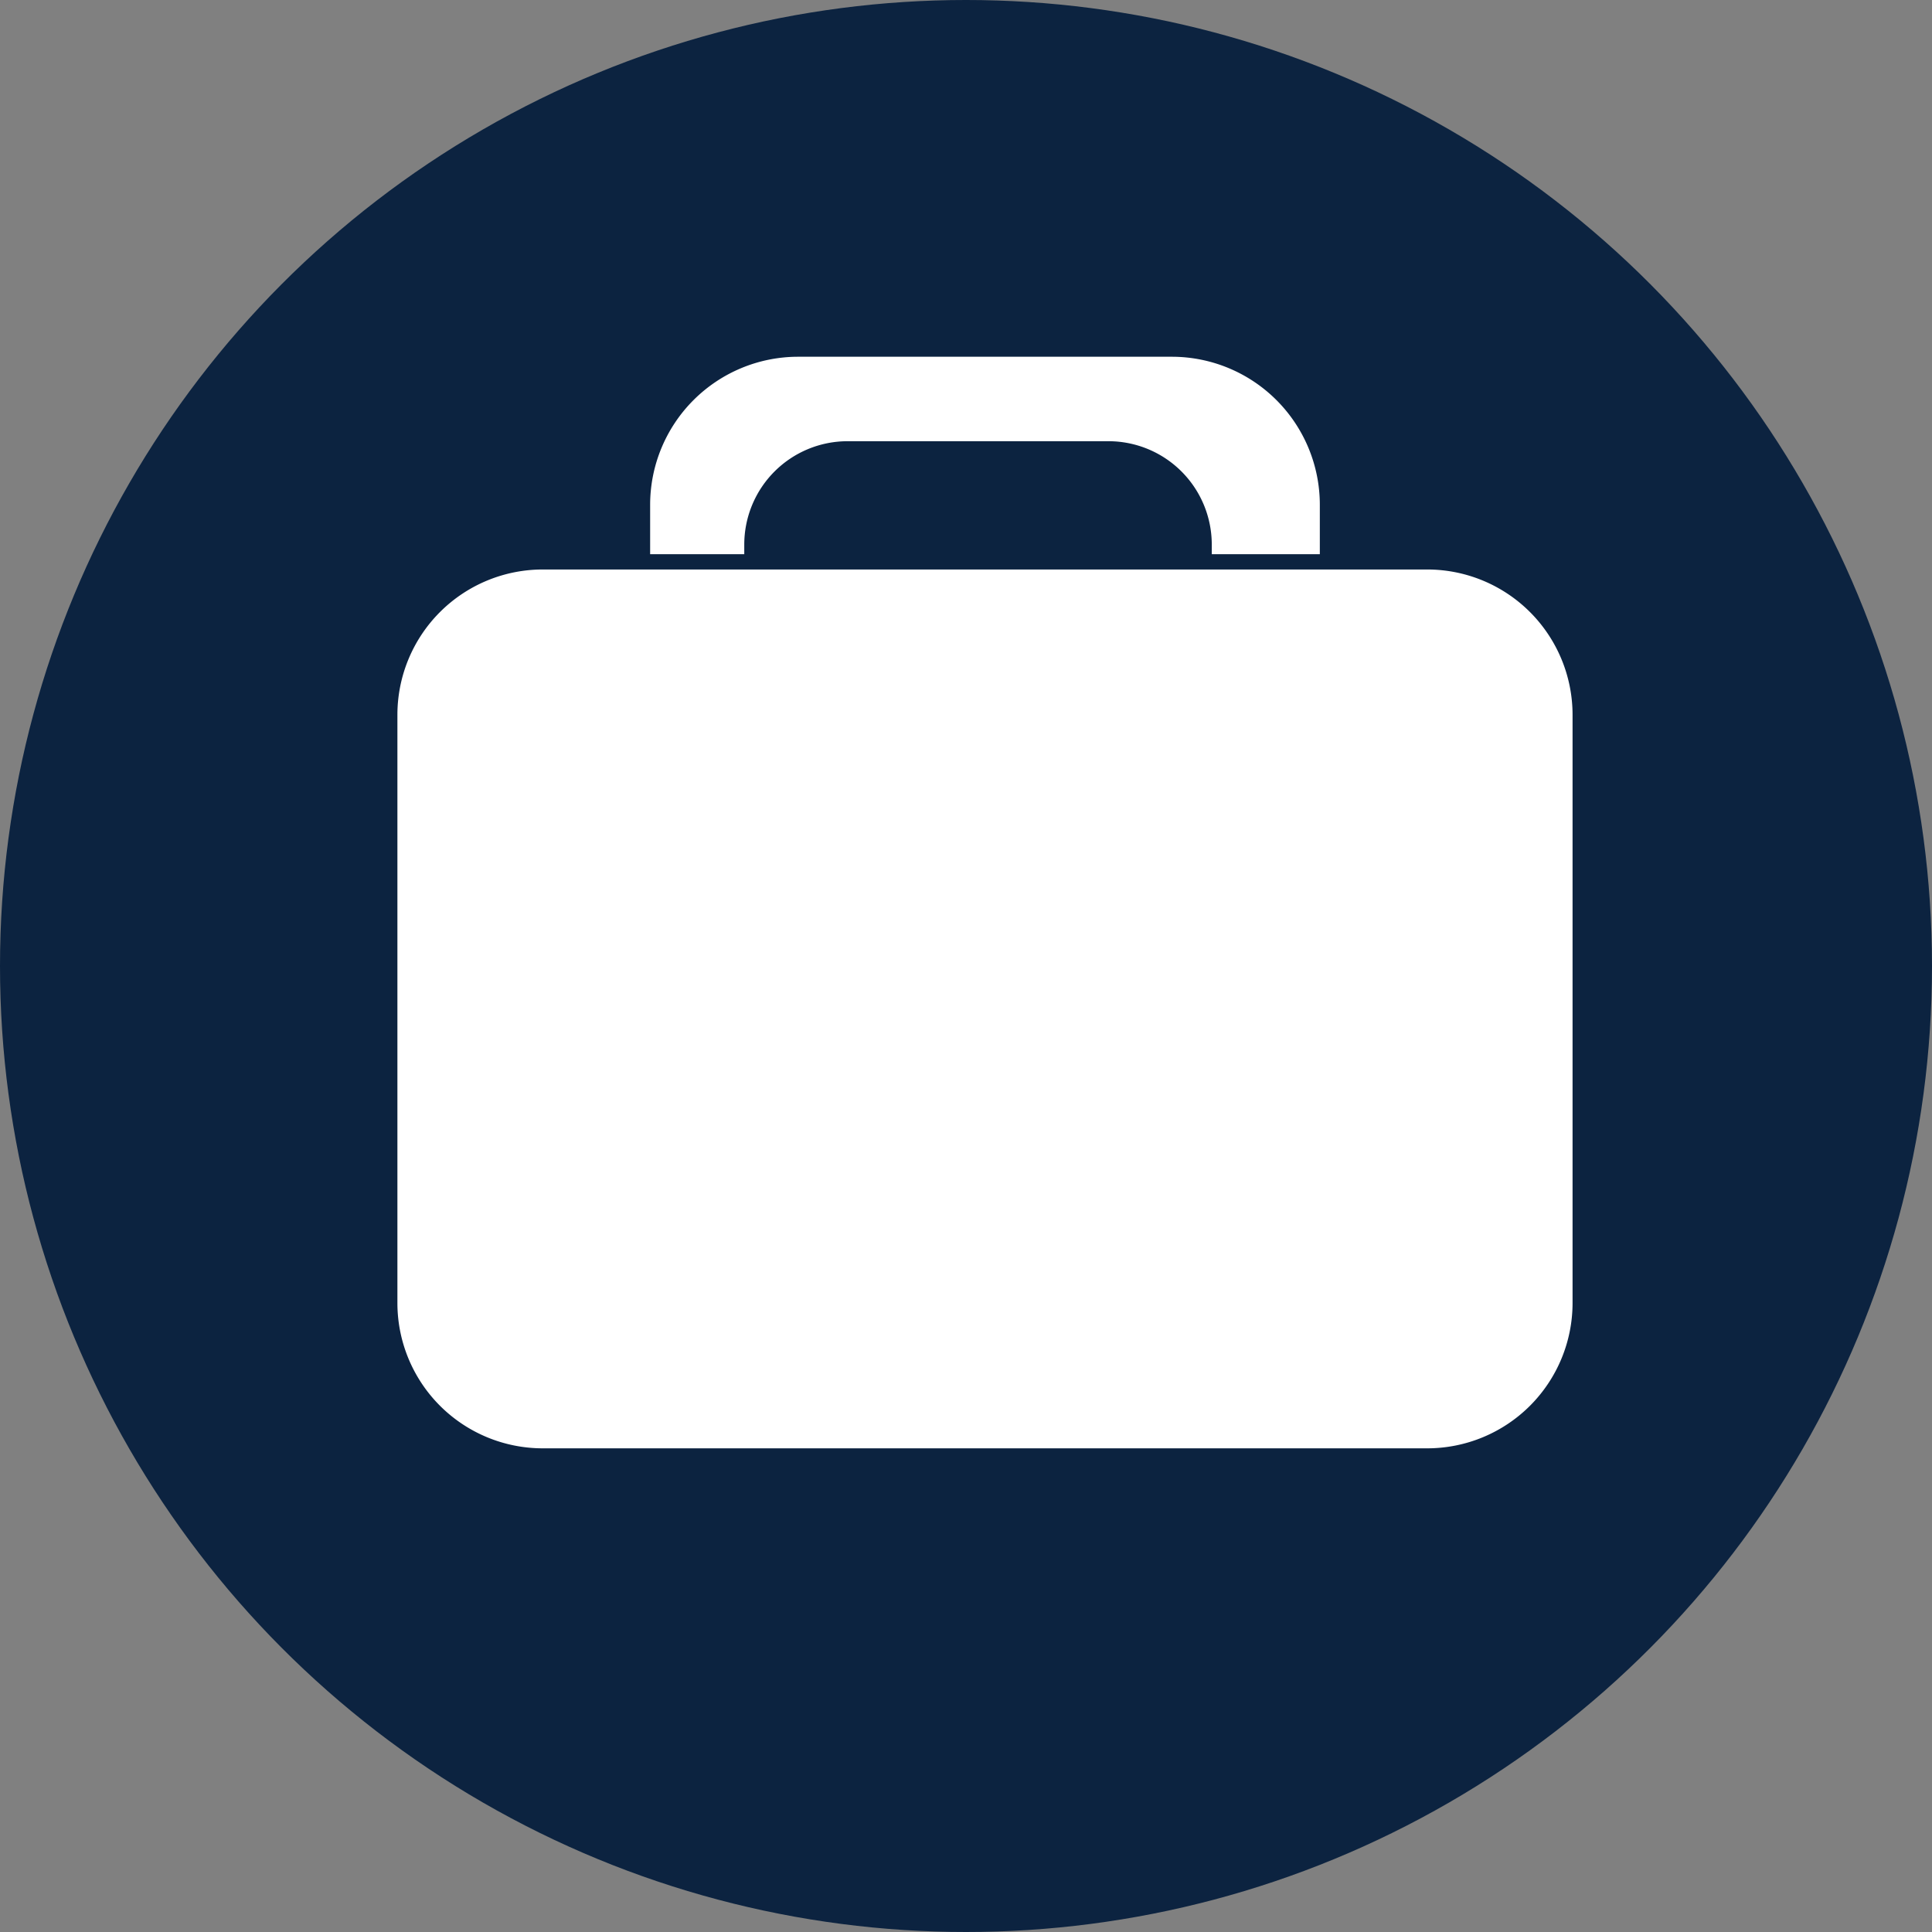 <svg
  xmlns="http://www.w3.org/2000/svg" viewBox="0 0 86 86">
  <rect x="0" y="0" width="86" height="86" fill="#808080" stroke="none"/>
  <title>cc</title>
  <g id="Circle">
    <circle style="fill:#0c2340;" cx="43" cy="43" r="43"/>
  </g>
  <g id="CC">
    <path style="fill:#fff;" d="M303.53,275.35H264.16a6.47,6.47,0,0,0-6.47,6.47V308a6.47,6.47,0,0,0,6.47,6.47h39.37A6.47,6.47,0,0,0,310,308V281.82a6.47,6.47,0,0,0-6.47-6.47" transform="translate(-240 -250)"/>
    <path style="fill:#fff;" d="M292.17,265.88H275.52a6.59,6.59,0,0,0-6.58,6.58v2.21h4.19v-.43a4.6,4.6,0,0,1,4.6-4.6h11.62a4.6,4.6,0,0,1,4.59,4.6v.43h4.81v-2.21a6.59,6.59,0,0,0-6.58-6.58" transform="translate(-240 -250)"/>
  </g>
</svg>
